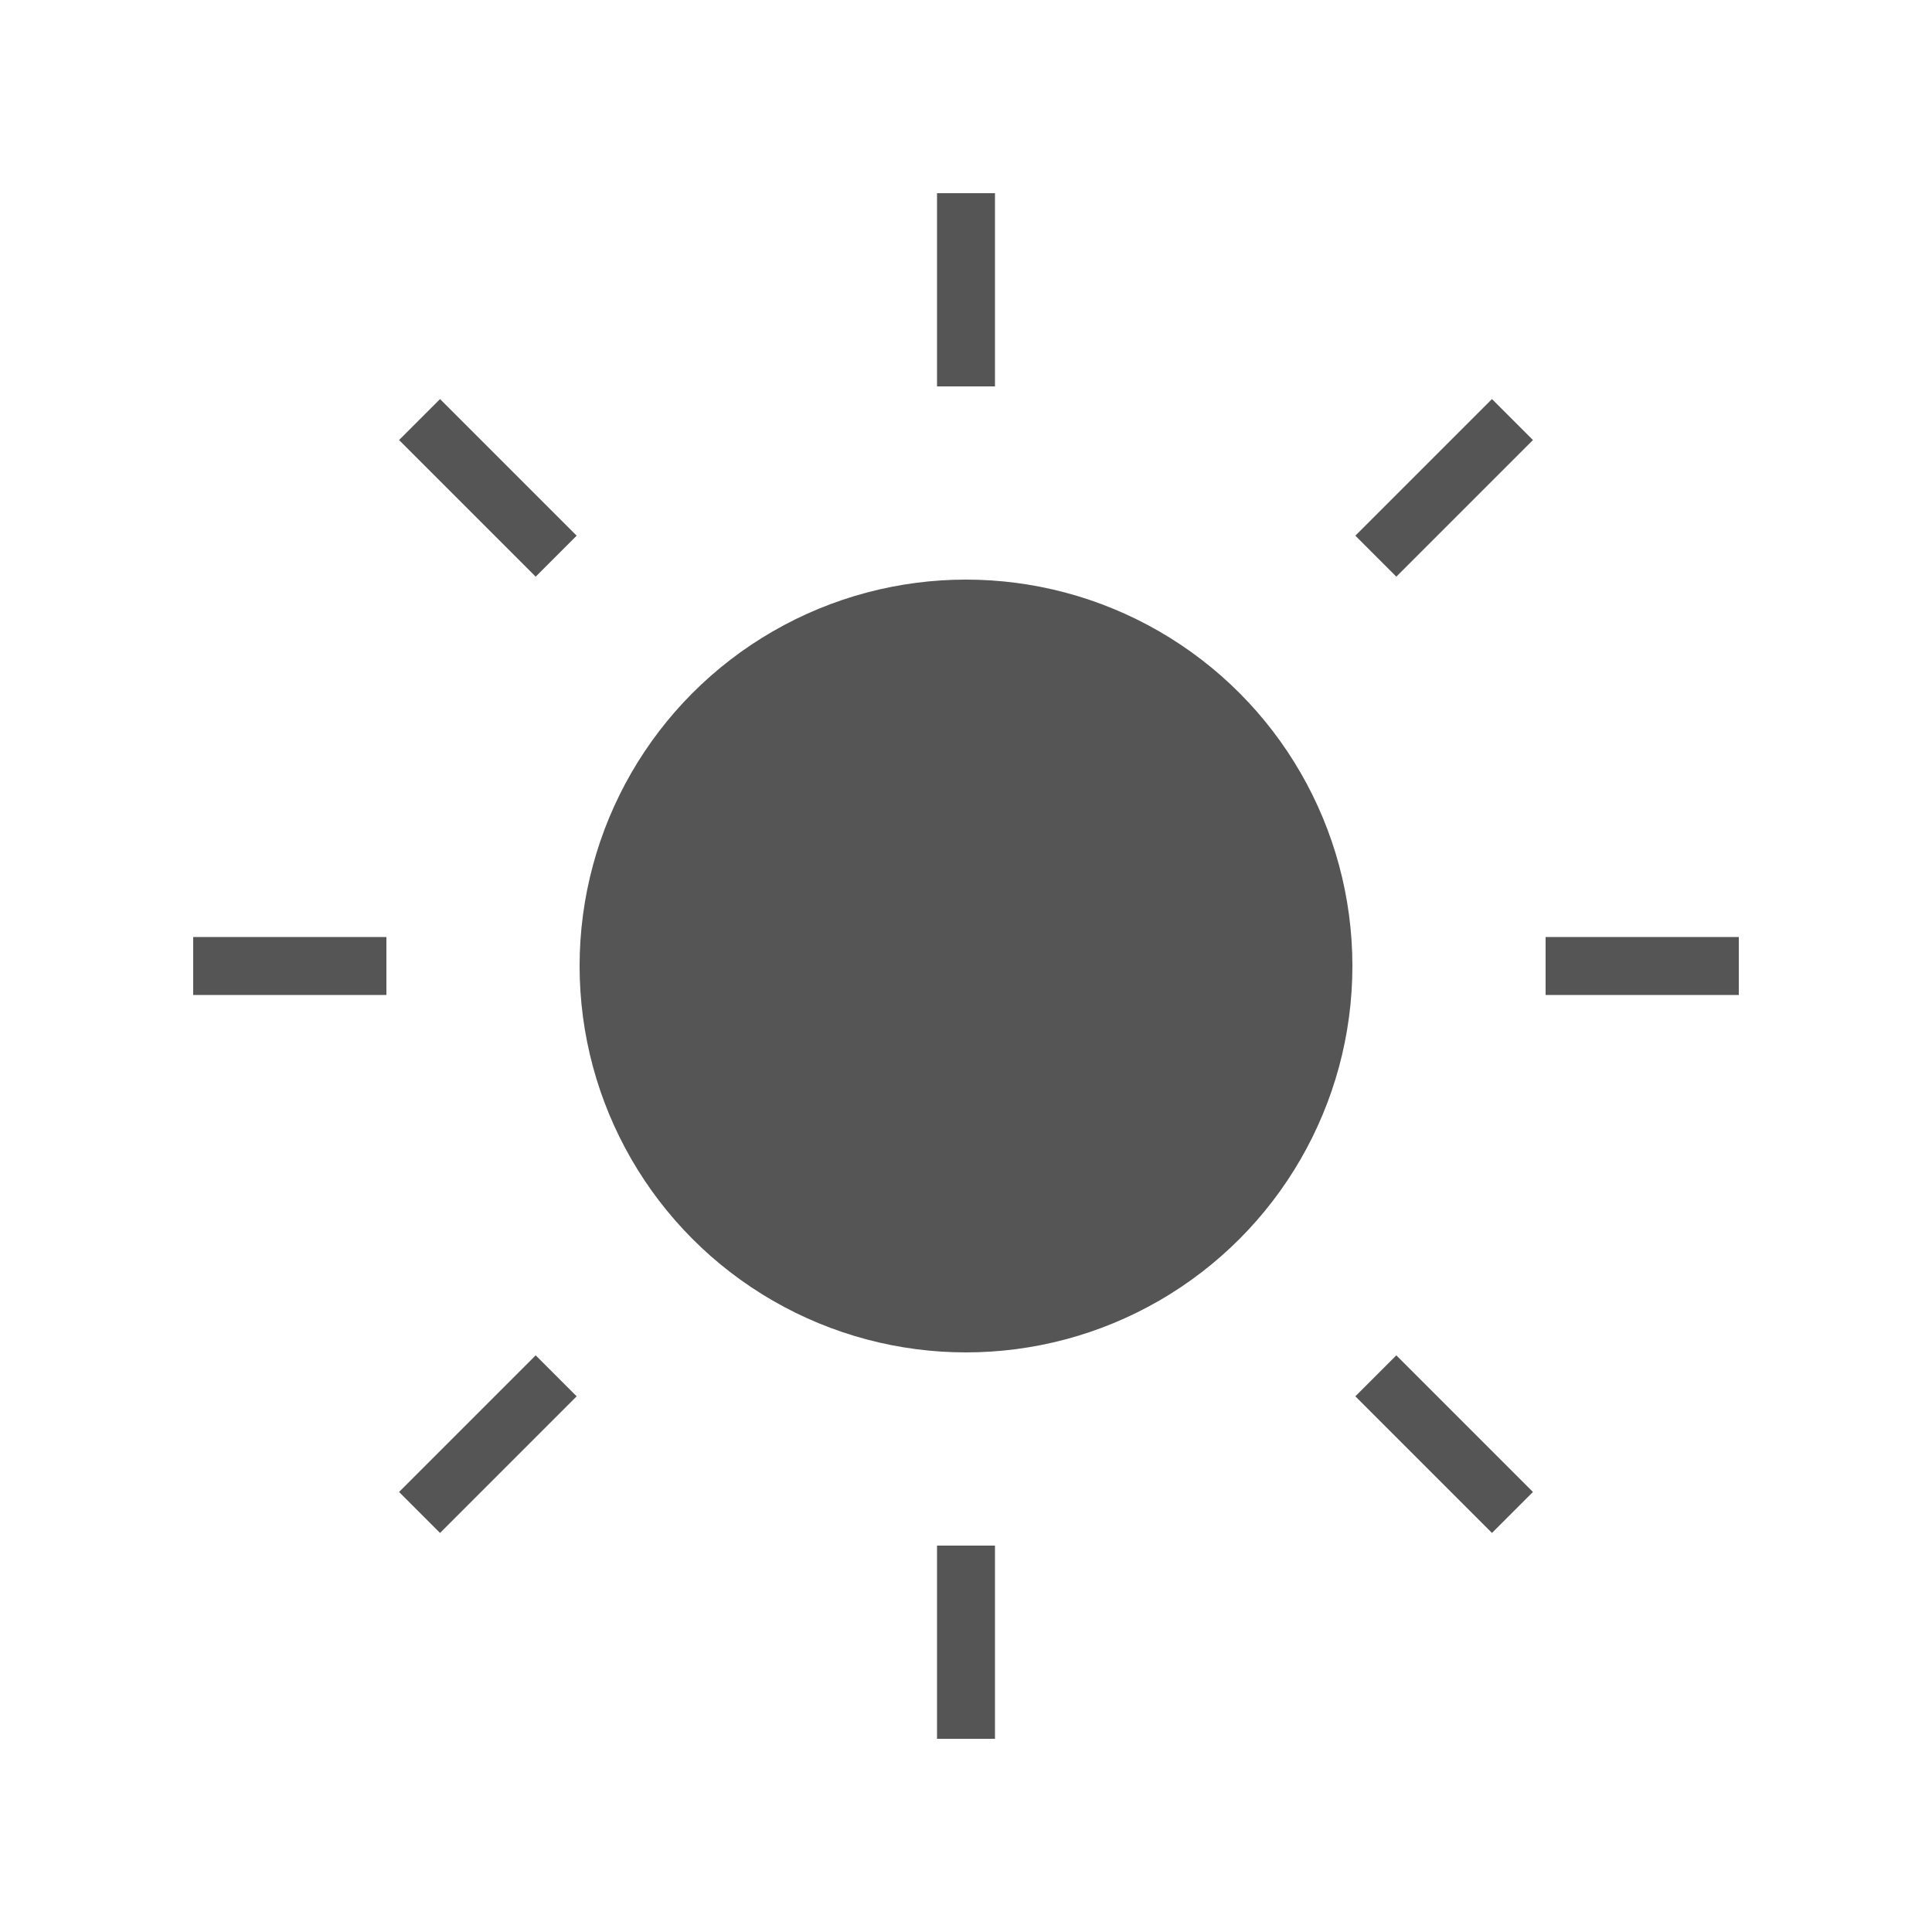 <?xml version="1.0" encoding="utf-8" ?>
<svg baseProfile="tiny" height="100" version="1.2" width="100" xmlns="http://www.w3.org/2000/svg" xmlns:ev="http://www.w3.org/2001/xml-events" xmlns:xlink="http://www.w3.org/1999/xlink"><defs /><circle cx="50" cy="50" fill="#555555" r="20" /><line stroke="#555555" stroke-width="3" x1="80.0" x2="90.0" y1="50.0" y2="50.0" /><line stroke="#555555" stroke-width="3" x1="71.213" x2="78.284" y1="71.213" y2="78.284" /><line stroke="#555555" stroke-width="3" x1="50.0" x2="50.0" y1="80.0" y2="90.0" /><line stroke="#555555" stroke-width="3" x1="28.787" x2="21.716" y1="71.213" y2="78.284" /><line stroke="#555555" stroke-width="3" x1="20.0" x2="10.0" y1="50.0" y2="50.0" /><line stroke="#555555" stroke-width="3" x1="28.787" x2="21.716" y1="28.787" y2="21.716" /><line stroke="#555555" stroke-width="3" x1="50.0" x2="50.0" y1="20.0" y2="10.0" /><line stroke="#555555" stroke-width="3" x1="71.213" x2="78.284" y1="28.787" y2="21.716" /></svg>